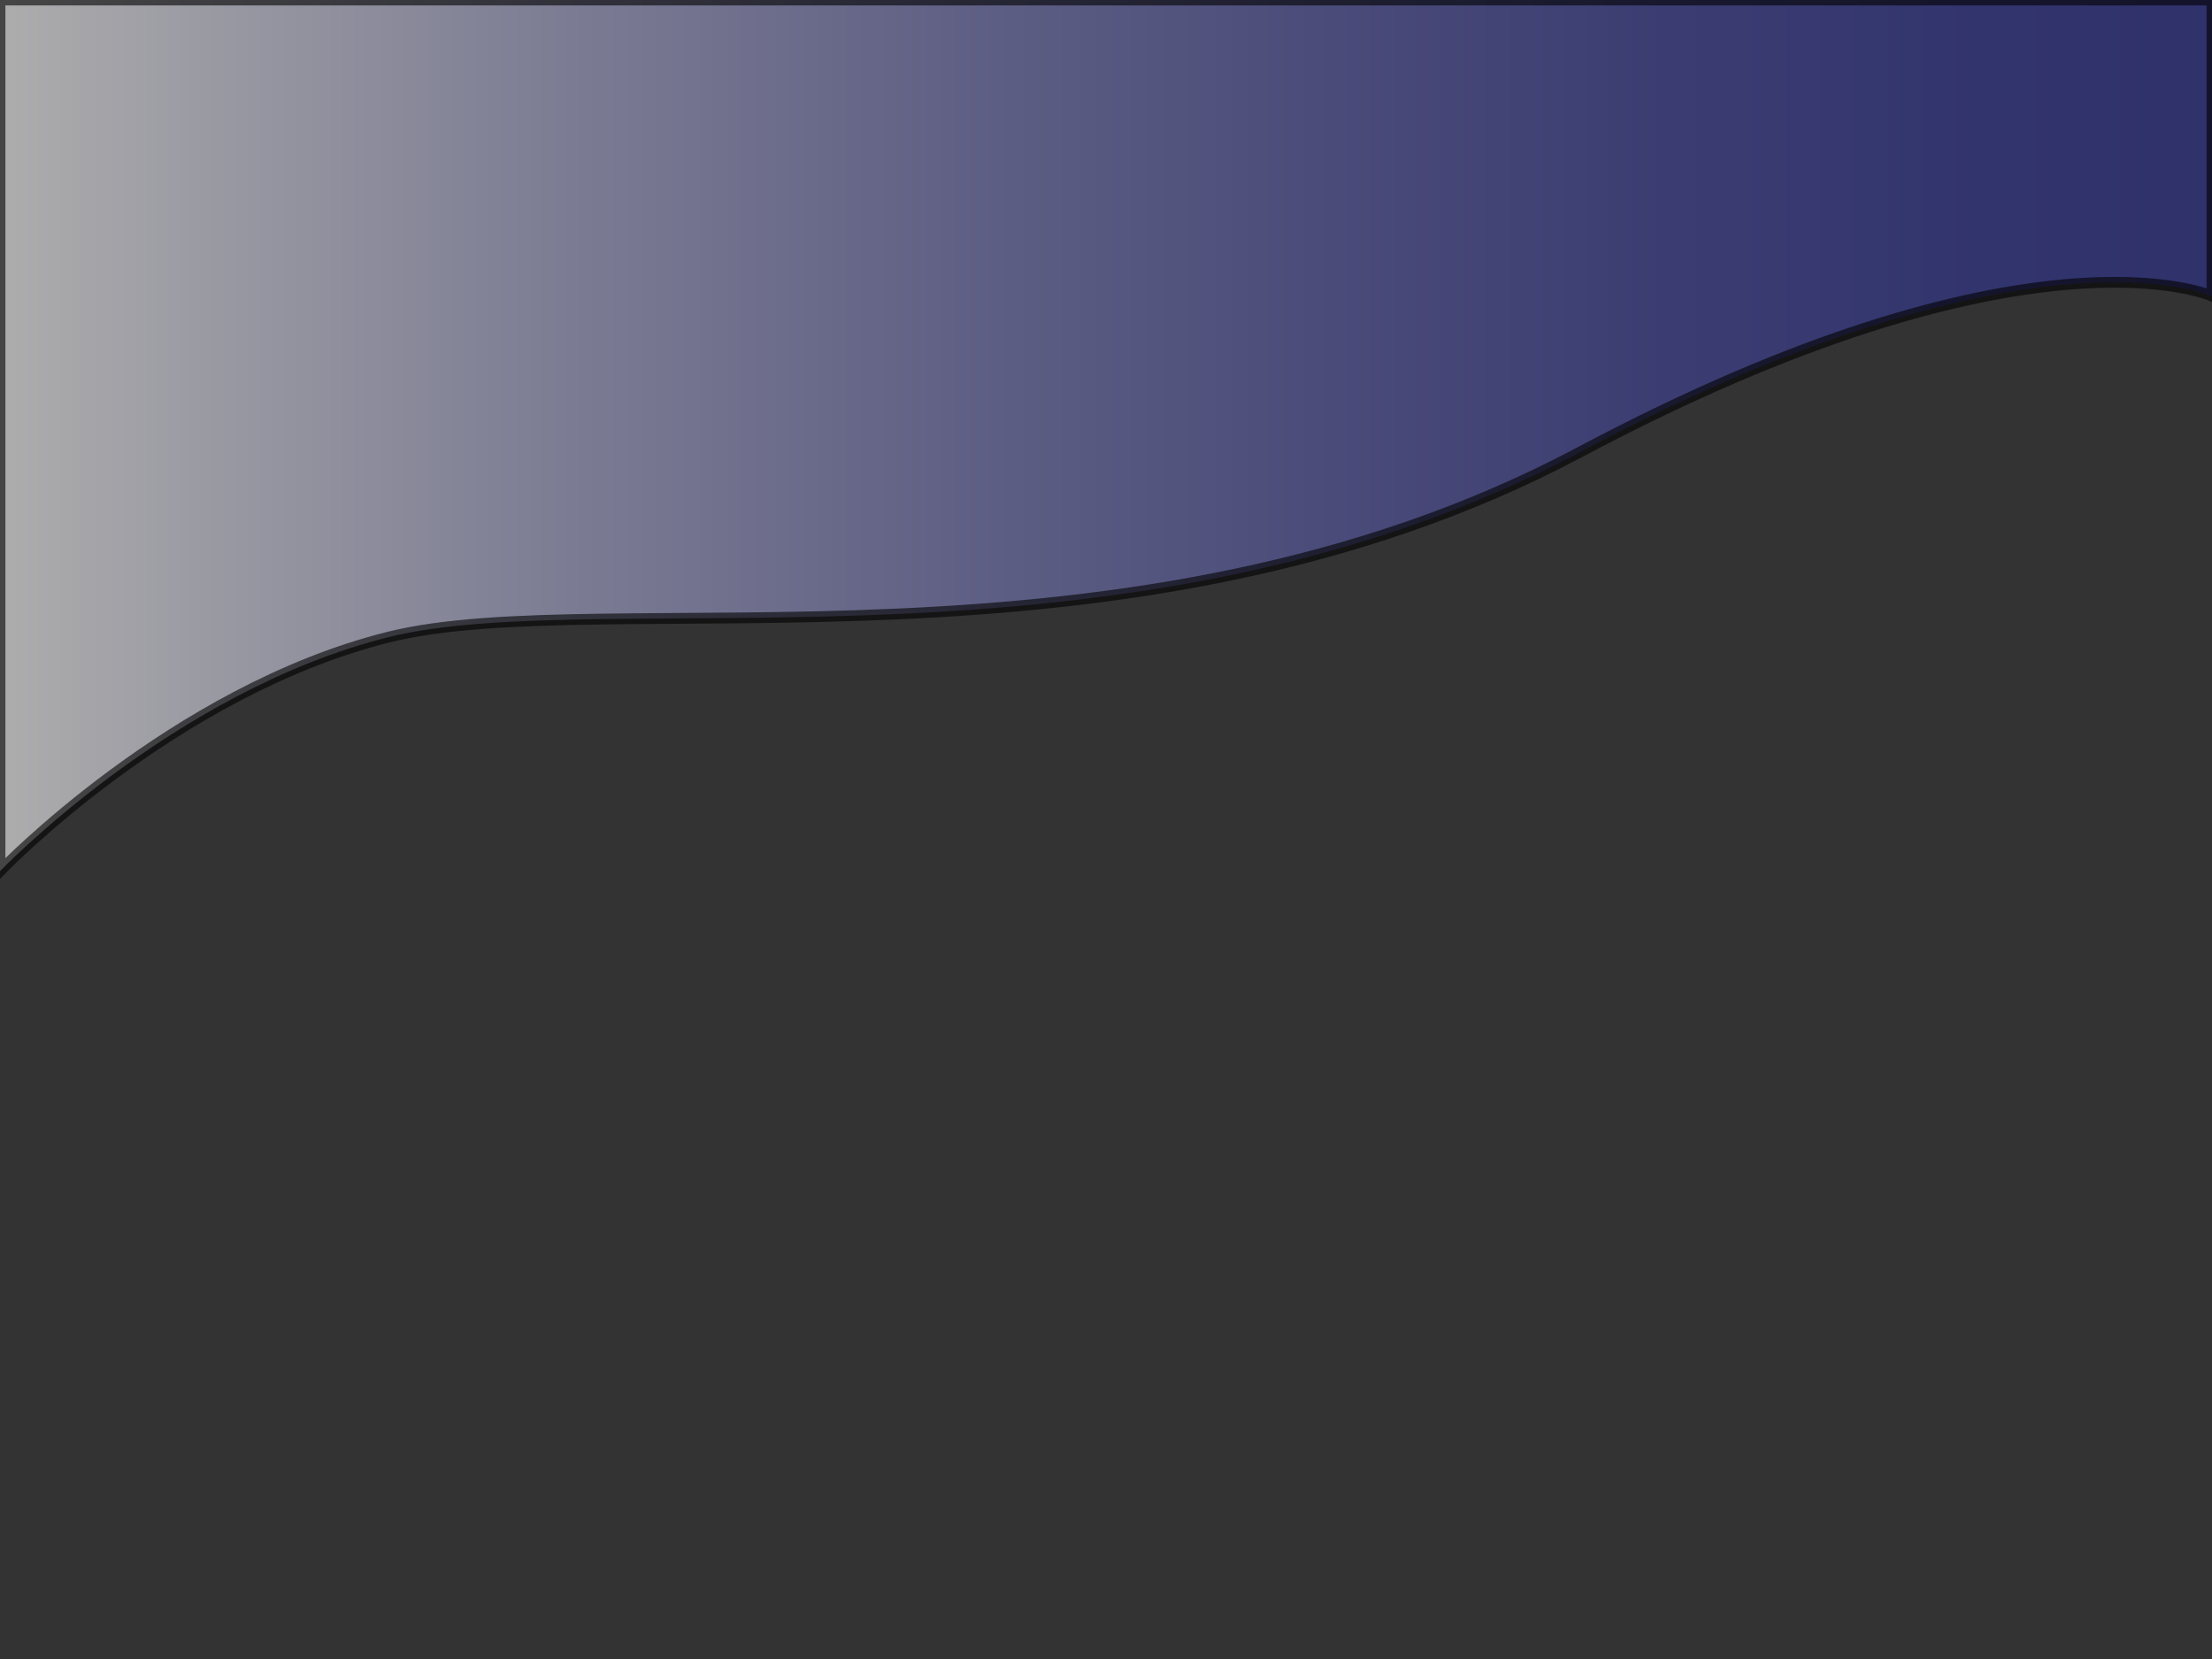 <?xml version="1.0" encoding="iso-8859-1"?>
<!-- Generator: Adobe Illustrator 16.0.0, SVG Export Plug-In . SVG Version: 6.00 Build 0)  -->
<!DOCTYPE svg PUBLIC "-//W3C//DTD SVG 1.1//EN" "http://www.w3.org/Graphics/SVG/1.1/DTD/svg11.dtd">
<svg version="1.1" id="Layer_1" xmlns="http://www.w3.org/2000/svg" xmlns:xlink="http://www.w3.org/1999/xlink" x="0px" y="0px"
	 width="1024px" height="768px" viewBox="0 0 1024 768" style="enable-background:new 0 0 1024 768;" xml:space="preserve">
<rect x="0" y="0" width="1024" height="768" fill="#333333" stroke="none"/>
<path style="fill:none;stroke:#000000;stroke-width:3;stroke-miterlimit:10;" d="M-14.07,30.474c0-2.847,0.128-5.667,0.342-8.467
	c-1.084-6.246-1.657-12.648-1.657-19.165c0-0.728,0.014-1.452,0.028-2.177c-1.637-7.417-2.559-15.077-2.644-22.911
	C-515.002-9.813-805.261-15.246-1214-109c100.684,187.014,125.439,317.435,131.529,433.943c1.757-0.447,3.59-0.688,5.471-0.688
	c12.399,0,22.745,10.346,22.745,22.745c0,4.791-1.549,9.271-4.16,12.971c9.771,2.541,17.16,11.552,17.16,22.029
	c0,5.47-2.015,10.538-5.33,14.497c0.769,2.139,1.233,4.413,1.311,6.774c268.689-229.407,548.991-13.362,1027.388-268.202
	c-0.007-0.216-0.017-0.431-0.017-0.648c0-5.26,1.867-10.145,4.96-14.03c-3.292-10.586-5.075-21.785-5.075-33.338
	c0-12.476,2.079-24.539,5.894-35.862C-13.392,44.455-14.07,37.533-14.07,30.474z"/>
<linearGradient id="SVGID_1_" gradientUnits="userSpaceOnUse" x1="0" y1="201.636" x2="1024" y2="201.636">
	<stop  offset="0" style="stop-color:#FFFFFF"/>
	<stop  offset="0.091" style="stop-color:#E0E0EF"/>
	<stop  offset="0.264" style="stop-color:#AAABD3"/>
	<stop  offset="0.433" style="stop-color:#7E7FBC"/>
	<stop  offset="0.595" style="stop-color:#5B5DA9"/>
	<stop  offset="0.747" style="stop-color:#42459D"/>
	<stop  offset="0.886" style="stop-color:#333695"/>
	<stop  offset="1" style="stop-color:#2E3192"/>
</linearGradient>
<path style="opacity:0.6;fill:url(#SVGID_1_);stroke:#000000;stroke-width:5;stroke-miterlimit:10;" d="M0,403.271
	c0,0,79.842-83.324,179.842-108.324s343.42,25,551.315-85.526C939.053,98.895,1024,137.053,1024,137.053V0H0V403.271z"/>
</svg>
